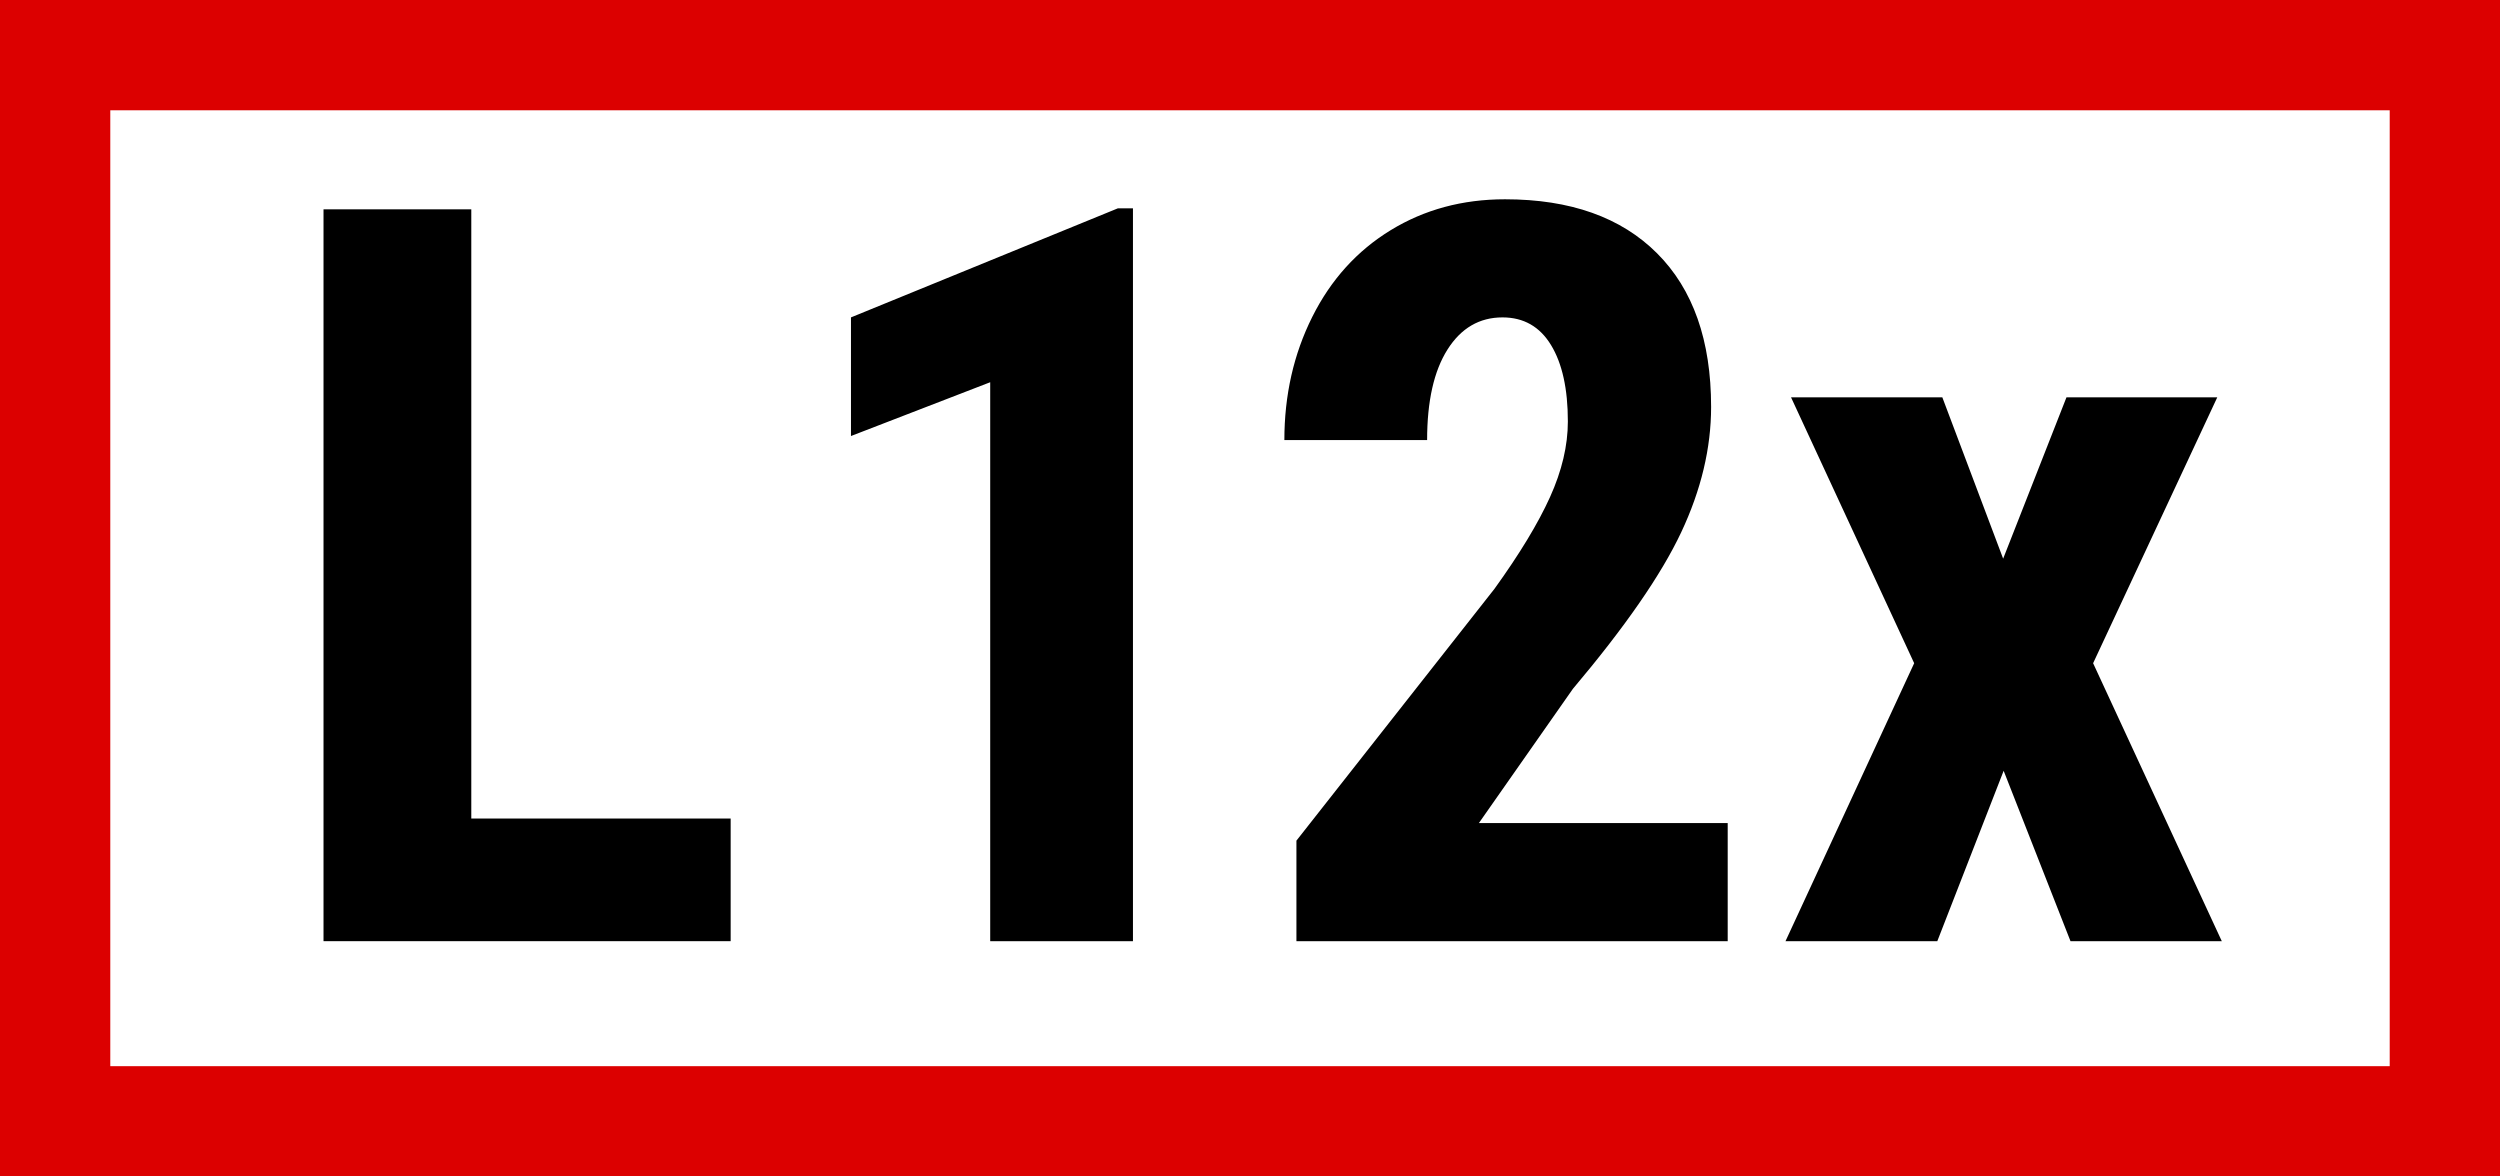 <?xml version="1.0" encoding="UTF-8"?>
<svg width="340px" height="160px" viewBox="0 0 340 160" version="1.1" xmlns="http://www.w3.org/2000/svg" xmlns:xlink="http://www.w3.org/1999/xlink">
    <!-- Generator: Sketch 51.3 (57544) - http://www.bohemiancoding.com/sketch -->
    <title>Line/Track indicator/L12x</title>
    <desc>Created with Sketch.</desc>
    <defs></defs>
    <g id="Line/Track-indicator/L12x" stroke="none" stroke-width="1" fill="none" fill-rule="evenodd">
        <rect id="Rectangle-257" fill="#DC0000" x="0" y="0" width="340" height="160"></rect>
        <g id="Line/Track-indicator/x-border" fill="#FFFFFF">
            <rect id="Rectangle-234" x="15" y="15" width="310" height="130"></rect>
        </g>
        <path d="M154.082,128 L134.668,128 L134.668,51.984 L115.732,59.299 L115.732,43.166 L152.031,28.332 L154.082,28.332 L154.082,128 Z M234.967,128 L176.314,128 L176.314,114.328 L203.248,80.08 C206.666,75.34 209.184,71.182 210.802,67.604 C212.42,64.027 213.229,60.598 213.229,57.316 C213.229,52.896 212.465,49.432 210.938,46.926 C209.412,44.419 207.213,43.166 204.342,43.166 C201.197,43.166 198.702,44.624 196.856,47.541 C195.011,50.458 194.088,54.559 194.088,59.846 L174.674,59.846 C174.674,53.739 175.938,48.156 178.468,43.098 C180.997,38.039 184.552,34.108 189.132,31.306 C193.712,28.503 198.896,27.102 204.684,27.102 C213.57,27.102 220.463,29.551 225.362,34.45 C230.261,39.349 232.711,46.311 232.711,55.334 C232.711,60.939 231.355,66.625 228.644,72.39 C225.932,78.155 221.022,85.253 213.912,93.684 L201.129,111.936 L234.967,111.936 L234.967,128 Z M272.428,75.979 L281.041,54.035 L301.549,54.035 L284.664,90.197 L302.164,128 L281.588,128 L272.496,104.826 L263.473,128 L242.828,128 L260.328,90.197 L243.58,54.035 L264.156,54.035 L272.428,75.979 Z" id="12x" fill="#000000"></path>
        <polygon id="L" fill="#000000" points="64.096 111.32 99.369 111.32 99.369 128 43.998 128 43.998 28.469 64.096 28.469"></polygon>
    </g>
</svg>